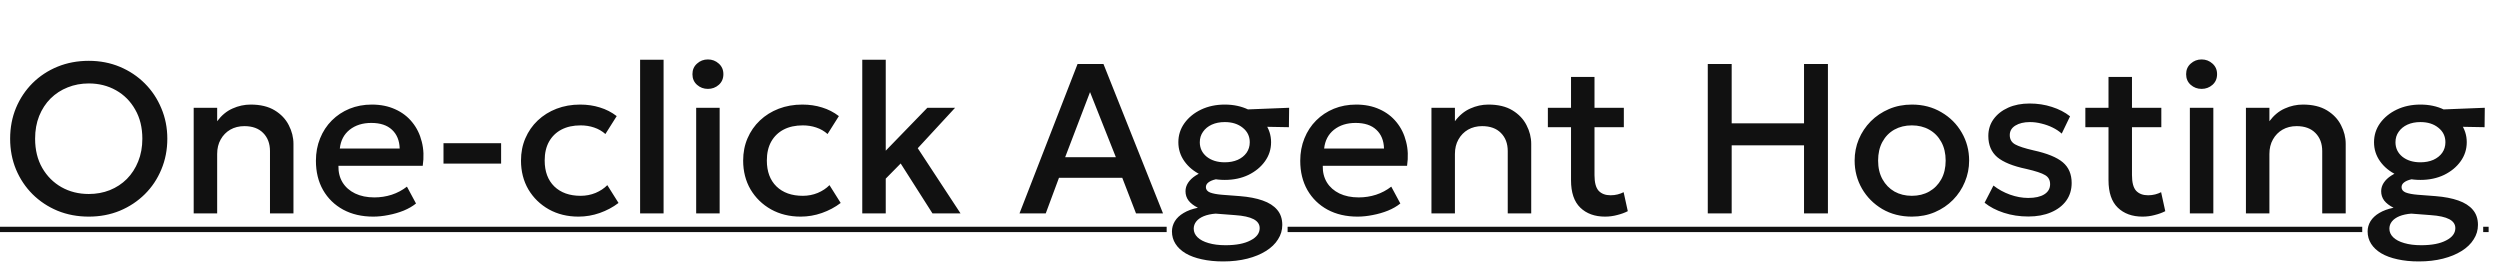 <svg width="164" height="18" viewBox="0 0 164 18" fill="none" xmlns="http://www.w3.org/2000/svg">
<path d="M5.824 14.21C5.087 14.21 4.403 14.082 3.773 13.825C3.148 13.564 2.602 13.202 2.135 12.74C1.673 12.278 1.311 11.737 1.05 11.116C0.793 10.495 0.665 9.823 0.665 9.1C0.665 8.372 0.793 7.698 1.05 7.077C1.311 6.456 1.673 5.915 2.135 5.453C2.602 4.991 3.148 4.632 3.773 4.375C4.403 4.118 5.087 3.99 5.824 3.99C6.557 3.99 7.236 4.121 7.861 4.382C8.486 4.643 9.032 5.007 9.499 5.474C9.966 5.941 10.327 6.484 10.584 7.105C10.845 7.721 10.976 8.386 10.976 9.1C10.976 9.823 10.845 10.495 10.584 11.116C10.327 11.737 9.966 12.278 9.499 12.74C9.032 13.202 8.486 13.564 7.861 13.825C7.236 14.082 6.557 14.21 5.824 14.21ZM5.824 12.726C6.319 12.726 6.778 12.642 7.203 12.474C7.632 12.301 8.006 12.056 8.323 11.739C8.64 11.417 8.888 11.034 9.065 10.591C9.247 10.143 9.338 9.646 9.338 9.1C9.338 8.367 9.182 7.73 8.869 7.189C8.561 6.643 8.141 6.221 7.609 5.922C7.077 5.623 6.482 5.474 5.824 5.474C5.329 5.474 4.867 5.56 4.438 5.733C4.013 5.901 3.64 6.144 3.318 6.461C3.001 6.778 2.751 7.161 2.569 7.609C2.392 8.052 2.303 8.549 2.303 9.1C2.303 9.833 2.459 10.472 2.772 11.018C3.085 11.559 3.505 11.979 4.032 12.278C4.564 12.577 5.161 12.726 5.824 12.726ZM12.706 14V7.07H14.246V7.952C14.535 7.565 14.871 7.287 15.254 7.119C15.636 6.946 16.033 6.86 16.444 6.86C17.078 6.86 17.603 6.986 18.019 7.238C18.434 7.49 18.742 7.814 18.943 8.211C19.148 8.608 19.251 9.016 19.251 9.436V14H17.711V9.912C17.711 9.417 17.561 9.021 17.263 8.722C16.969 8.423 16.558 8.274 16.031 8.274C15.685 8.274 15.377 8.351 15.107 8.505C14.841 8.659 14.631 8.874 14.477 9.149C14.323 9.42 14.246 9.737 14.246 10.101V14H12.706ZM24.483 14.21C23.736 14.21 23.081 14.058 22.516 13.755C21.951 13.447 21.51 13.018 21.193 12.467C20.88 11.916 20.724 11.277 20.724 10.549C20.724 10.017 20.815 9.527 20.997 9.079C21.179 8.626 21.436 8.234 21.767 7.903C22.098 7.572 22.486 7.315 22.929 7.133C23.377 6.951 23.865 6.86 24.392 6.86C24.966 6.86 25.477 6.963 25.925 7.168C26.373 7.369 26.744 7.651 27.038 8.015C27.337 8.379 27.547 8.806 27.668 9.296C27.794 9.781 27.815 10.309 27.731 10.878H22.201C22.192 11.293 22.283 11.657 22.474 11.97C22.665 12.278 22.938 12.518 23.293 12.691C23.652 12.864 24.075 12.95 24.56 12.95C24.952 12.95 25.33 12.892 25.694 12.775C26.063 12.654 26.396 12.476 26.695 12.243L27.29 13.349C27.066 13.531 26.795 13.687 26.478 13.818C26.161 13.944 25.829 14.04 25.484 14.105C25.139 14.175 24.805 14.21 24.483 14.21ZM22.292 9.744H26.219C26.205 9.221 26.037 8.811 25.715 8.512C25.398 8.213 24.945 8.064 24.357 8.064C23.788 8.064 23.314 8.213 22.936 8.512C22.563 8.811 22.348 9.221 22.292 9.744ZM29.093 10.731V9.394H32.873V10.731H29.093ZM37.95 14.21C37.222 14.21 36.574 14.051 36.004 13.734C35.435 13.412 34.987 12.976 34.66 12.425C34.338 11.87 34.177 11.24 34.177 10.535C34.177 10.003 34.273 9.515 34.464 9.072C34.656 8.624 34.926 8.234 35.276 7.903C35.626 7.572 36.037 7.315 36.508 7.133C36.984 6.951 37.5 6.86 38.055 6.86C38.522 6.86 38.953 6.923 39.35 7.049C39.752 7.17 40.12 7.359 40.456 7.616L39.714 8.792C39.499 8.601 39.252 8.458 38.972 8.365C38.697 8.272 38.403 8.225 38.09 8.225C37.605 8.225 37.187 8.316 36.837 8.498C36.487 8.68 36.214 8.944 36.018 9.289C35.827 9.63 35.731 10.043 35.731 10.528C35.731 11.251 35.941 11.818 36.361 12.229C36.786 12.64 37.362 12.845 38.09 12.845C38.435 12.845 38.762 12.782 39.07 12.656C39.378 12.525 39.635 12.355 39.84 12.145L40.575 13.314C40.206 13.594 39.796 13.813 39.343 13.972C38.891 14.131 38.426 14.21 37.95 14.21ZM41.991 14V3.92H43.531V14H41.991ZM45.669 14V7.07H47.209V14H45.669ZM46.439 5.831C46.163 5.831 45.925 5.742 45.725 5.565C45.524 5.388 45.424 5.154 45.424 4.865C45.424 4.58 45.524 4.349 45.725 4.172C45.925 3.99 46.163 3.899 46.439 3.899C46.714 3.899 46.952 3.99 47.153 4.172C47.353 4.349 47.454 4.58 47.454 4.865C47.454 5.154 47.353 5.388 47.153 5.565C46.952 5.742 46.714 5.831 46.439 5.831ZM52.524 14.21C51.796 14.21 51.148 14.051 50.578 13.734C50.009 13.412 49.561 12.976 49.234 12.425C48.912 11.87 48.751 11.24 48.751 10.535C48.751 10.003 48.847 9.515 49.038 9.072C49.23 8.624 49.5 8.234 49.85 7.903C50.2 7.572 50.611 7.315 51.082 7.133C51.558 6.951 52.074 6.86 52.629 6.86C53.096 6.86 53.528 6.923 53.924 7.049C54.326 7.17 54.694 7.359 55.03 7.616L54.288 8.792C54.074 8.601 53.826 8.458 53.546 8.365C53.271 8.272 52.977 8.225 52.664 8.225C52.179 8.225 51.761 8.316 51.411 8.498C51.061 8.68 50.788 8.944 50.592 9.289C50.401 9.63 50.305 10.043 50.305 10.528C50.305 11.251 50.515 11.818 50.935 12.229C51.36 12.64 51.936 12.845 52.664 12.845C53.01 12.845 53.336 12.782 53.644 12.656C53.952 12.525 54.209 12.355 54.414 12.145L55.149 13.314C54.781 13.594 54.37 13.813 53.917 13.972C53.465 14.131 53 14.21 52.524 14.21ZM56.565 14V3.92H58.105V9.884L60.835 7.07H62.655L60.205 9.723L63.012 14H61.171L59.085 10.724L58.105 11.718V14H56.565ZM66.879 14L70.687 4.2H72.388L76.294 14H74.523L73.62 11.662H69.469L68.601 14H66.879ZM69.875 10.311H73.2L71.506 6.041L69.875 10.311ZM80.24 17.15C79.722 17.15 79.256 17.103 78.841 17.01C78.425 16.921 78.07 16.791 77.776 16.618C77.487 16.445 77.266 16.238 77.112 15.995C76.957 15.752 76.88 15.482 76.88 15.183C76.88 14.945 76.944 14.721 77.07 14.511C77.2 14.301 77.391 14.121 77.644 13.972C77.9 13.818 78.213 13.704 78.582 13.629C78.306 13.489 78.101 13.33 77.966 13.153C77.835 12.976 77.769 12.773 77.769 12.544C77.769 12.348 77.826 12.164 77.938 11.991C78.054 11.814 78.218 11.657 78.427 11.522C78.642 11.382 78.894 11.268 79.183 11.179C79.473 11.09 79.793 11.039 80.142 11.025L80.478 11.697C80.189 11.692 79.942 11.716 79.737 11.767C79.536 11.814 79.379 11.881 79.267 11.97C79.16 12.054 79.106 12.157 79.106 12.278C79.106 12.437 79.198 12.553 79.379 12.628C79.561 12.698 79.818 12.747 80.15 12.775L81.34 12.866C81.923 12.913 82.42 13.008 82.831 13.153C83.246 13.298 83.563 13.501 83.782 13.762C84.007 14.023 84.118 14.355 84.118 14.756C84.118 15.097 84.025 15.412 83.838 15.701C83.656 15.995 83.393 16.249 83.047 16.464C82.707 16.679 82.299 16.847 81.823 16.968C81.347 17.089 80.819 17.15 80.24 17.15ZM80.394 16.086C81.09 16.086 81.636 15.981 82.032 15.771C82.434 15.566 82.635 15.297 82.635 14.966C82.635 14.714 82.501 14.518 82.236 14.378C81.969 14.238 81.564 14.149 81.017 14.112L79.743 14.014C79.445 14.037 79.186 14.093 78.966 14.182C78.752 14.271 78.588 14.385 78.477 14.525C78.365 14.665 78.308 14.824 78.308 15.001C78.308 15.216 78.392 15.405 78.561 15.568C78.728 15.731 78.969 15.857 79.281 15.946C79.594 16.039 79.965 16.086 80.394 16.086ZM80.346 11.802C79.767 11.802 79.246 11.692 78.784 11.473C78.327 11.254 77.966 10.957 77.7 10.584C77.433 10.211 77.3 9.793 77.3 9.331C77.3 8.869 77.433 8.451 77.7 8.078C77.97 7.705 78.334 7.408 78.791 7.189C79.254 6.97 79.772 6.86 80.346 6.86C80.919 6.86 81.435 6.97 81.892 7.189C82.35 7.408 82.712 7.705 82.978 8.078C83.248 8.451 83.383 8.869 83.383 9.331C83.383 9.788 83.251 10.204 82.984 10.577C82.719 10.95 82.357 11.249 81.9 11.473C81.442 11.692 80.924 11.802 80.346 11.802ZM80.346 10.647C80.663 10.647 80.945 10.593 81.192 10.486C81.44 10.374 81.633 10.22 81.773 10.024C81.913 9.823 81.984 9.592 81.984 9.331C81.984 8.939 81.829 8.622 81.522 8.379C81.218 8.132 80.826 8.008 80.346 8.008C80.023 8.008 79.739 8.064 79.492 8.176C79.249 8.288 79.058 8.444 78.918 8.645C78.778 8.841 78.707 9.07 78.707 9.331C78.707 9.718 78.859 10.036 79.162 10.283C79.471 10.526 79.865 10.647 80.346 10.647ZM81.424 8.288L80.85 7.217L84.567 7.07L84.552 8.344L81.424 8.288ZM89.055 14.21C88.309 14.21 87.653 14.058 87.088 13.755C86.524 13.447 86.083 13.018 85.765 12.467C85.453 11.916 85.296 11.277 85.296 10.549C85.296 10.017 85.387 9.527 85.569 9.079C85.751 8.626 86.008 8.234 86.339 7.903C86.671 7.572 87.058 7.315 87.501 7.133C87.949 6.951 88.437 6.86 88.964 6.86C89.538 6.86 90.049 6.963 90.497 7.168C90.945 7.369 91.316 7.651 91.61 8.015C91.909 8.379 92.119 8.806 92.24 9.296C92.366 9.781 92.387 10.309 92.303 10.878H86.773C86.764 11.293 86.855 11.657 87.046 11.97C87.238 12.278 87.511 12.518 87.865 12.691C88.225 12.864 88.647 12.95 89.132 12.95C89.524 12.95 89.902 12.892 90.266 12.775C90.635 12.654 90.969 12.476 91.267 12.243L91.862 13.349C91.638 13.531 91.368 13.687 91.05 13.818C90.733 13.944 90.402 14.04 90.056 14.105C89.711 14.175 89.377 14.21 89.055 14.21ZM86.864 9.744H90.791C90.777 9.221 90.609 8.811 90.287 8.512C89.97 8.213 89.517 8.064 88.929 8.064C88.36 8.064 87.886 8.213 87.508 8.512C87.135 8.811 86.92 9.221 86.864 9.744ZM93.903 14V7.07H95.443V7.952C95.732 7.565 96.068 7.287 96.451 7.119C96.834 6.946 97.23 6.86 97.641 6.86C98.276 6.86 98.801 6.986 99.216 7.238C99.631 7.49 99.939 7.814 100.14 8.211C100.345 8.608 100.448 9.016 100.448 9.436V14H98.908V9.912C98.908 9.417 98.759 9.021 98.46 8.722C98.166 8.423 97.755 8.274 97.228 8.274C96.883 8.274 96.575 8.351 96.304 8.505C96.038 8.659 95.828 8.874 95.674 9.149C95.52 9.42 95.443 9.737 95.443 10.101V14H93.903ZM105.292 14.21C104.615 14.21 104.074 14.014 103.668 13.622C103.262 13.23 103.059 12.63 103.059 11.823V5.047H104.599V7.07H106.524V8.344H104.599V11.487C104.599 11.972 104.69 12.315 104.872 12.516C105.058 12.712 105.32 12.81 105.656 12.81C105.819 12.81 105.973 12.791 106.118 12.754C106.262 12.717 106.393 12.668 106.51 12.607L106.783 13.853C106.582 13.956 106.351 14.04 106.09 14.105C105.833 14.175 105.567 14.21 105.292 14.21ZM101.54 8.344V7.07H103.262V8.344H101.54ZM112.03 14V4.2H113.598V8.092H118.344V4.2H119.912V14H118.344V9.534H113.598V14H112.03ZM125.416 14.21C124.692 14.21 124.046 14.044 123.477 13.713C122.912 13.377 122.469 12.931 122.147 12.376C121.825 11.816 121.664 11.202 121.664 10.535C121.664 10.04 121.755 9.574 121.937 9.135C122.123 8.692 122.385 8.3 122.721 7.959C123.061 7.618 123.46 7.35 123.918 7.154C124.375 6.958 124.877 6.86 125.423 6.86C126.146 6.86 126.79 7.028 127.355 7.364C127.924 7.695 128.37 8.141 128.692 8.701C129.014 9.256 129.175 9.868 129.175 10.535C129.175 11.025 129.081 11.492 128.895 11.935C128.713 12.378 128.454 12.77 128.118 13.111C127.782 13.452 127.385 13.72 126.928 13.916C126.47 14.112 125.966 14.21 125.416 14.21ZM125.416 12.845C125.845 12.845 126.225 12.752 126.557 12.565C126.893 12.374 127.156 12.105 127.348 11.76C127.539 11.415 127.635 11.006 127.635 10.535C127.635 10.064 127.539 9.655 127.348 9.31C127.156 8.96 126.893 8.692 126.557 8.505C126.225 8.318 125.845 8.225 125.416 8.225C124.986 8.225 124.604 8.318 124.268 8.505C123.936 8.692 123.675 8.96 123.484 9.31C123.297 9.655 123.204 10.064 123.204 10.535C123.204 11.006 123.299 11.415 123.491 11.76C123.682 12.105 123.943 12.374 124.275 12.565C124.611 12.752 124.991 12.845 125.416 12.845ZM133.059 14.203C132.485 14.203 131.949 14.121 131.449 13.958C130.95 13.795 130.53 13.575 130.189 13.3L130.77 12.173C131.092 12.425 131.454 12.623 131.855 12.768C132.261 12.913 132.66 12.985 133.052 12.985C133.505 12.985 133.857 12.906 134.109 12.747C134.361 12.588 134.487 12.367 134.487 12.082C134.487 11.811 134.378 11.613 134.158 11.487C133.944 11.356 133.533 11.221 132.926 11.081C132.054 10.899 131.419 10.642 131.022 10.311C130.63 9.975 130.434 9.511 130.434 8.918C130.434 8.503 130.549 8.136 130.777 7.819C131.011 7.497 131.33 7.245 131.736 7.063C132.142 6.881 132.611 6.79 133.143 6.79C133.661 6.79 134.149 6.865 134.606 7.014C135.064 7.159 135.46 7.364 135.796 7.63L135.25 8.764C135.078 8.61 134.877 8.477 134.648 8.365C134.42 8.253 134.177 8.167 133.92 8.106C133.668 8.041 133.416 8.008 133.164 8.008C132.772 8.008 132.453 8.085 132.205 8.239C131.963 8.388 131.841 8.596 131.841 8.862C131.841 9.137 131.958 9.34 132.191 9.471C132.425 9.602 132.826 9.732 133.395 9.863C134.291 10.059 134.933 10.32 135.32 10.647C135.708 10.974 135.901 11.426 135.901 12.005C135.901 12.448 135.782 12.836 135.544 13.167C135.306 13.494 134.973 13.748 134.543 13.93C134.119 14.112 133.624 14.203 133.059 14.203ZM140.551 14.21C139.875 14.21 139.333 14.014 138.927 13.622C138.521 13.23 138.318 12.63 138.318 11.823V5.047H139.858V7.07H141.783V8.344H139.858V11.487C139.858 11.972 139.949 12.315 140.131 12.516C140.318 12.712 140.579 12.81 140.915 12.81C141.079 12.81 141.233 12.791 141.377 12.754C141.522 12.717 141.653 12.668 141.769 12.607L142.042 13.853C141.842 13.956 141.611 14.04 141.349 14.105C141.093 14.175 140.827 14.21 140.551 14.21ZM136.799 8.344V7.07H138.521V8.344H136.799ZM143.655 14V7.07H145.195V14H143.655ZM144.425 5.831C144.15 5.831 143.912 5.742 143.711 5.565C143.51 5.388 143.41 5.154 143.41 4.865C143.41 4.58 143.51 4.349 143.711 4.172C143.912 3.99 144.15 3.899 144.425 3.899C144.7 3.899 144.938 3.99 145.139 4.172C145.34 4.349 145.44 4.58 145.44 4.865C145.44 5.154 145.34 5.388 145.139 5.565C144.938 5.742 144.7 5.831 144.425 5.831ZM147.333 14V7.07H148.873V7.952C149.162 7.565 149.498 7.287 149.881 7.119C150.263 6.946 150.66 6.86 151.071 6.86C151.705 6.86 152.23 6.986 152.646 7.238C153.061 7.49 153.369 7.814 153.57 8.211C153.775 8.608 153.878 9.016 153.878 9.436V14H152.338V9.912C152.338 9.417 152.188 9.021 151.89 8.722C151.596 8.423 151.185 8.274 150.658 8.274C150.312 8.274 150.004 8.351 149.734 8.505C149.468 8.659 149.258 8.874 149.104 9.149C148.95 9.42 148.873 9.737 148.873 10.101V14H147.333ZM158.676 17.15C158.158 17.15 157.691 17.103 157.276 17.01C156.861 16.921 156.506 16.791 156.212 16.618C155.923 16.445 155.701 16.238 155.547 15.995C155.393 15.752 155.316 15.482 155.316 15.183C155.316 14.945 155.379 14.721 155.505 14.511C155.636 14.301 155.827 14.121 156.079 13.972C156.336 13.818 156.648 13.704 157.017 13.629C156.742 13.489 156.536 13.33 156.401 13.153C156.27 12.976 156.205 12.773 156.205 12.544C156.205 12.348 156.261 12.164 156.373 11.991C156.49 11.814 156.653 11.657 156.863 11.522C157.078 11.382 157.33 11.268 157.619 11.179C157.908 11.09 158.228 11.039 158.578 11.025L158.914 11.697C158.625 11.692 158.377 11.716 158.172 11.767C157.971 11.814 157.815 11.881 157.703 11.97C157.596 12.054 157.542 12.157 157.542 12.278C157.542 12.437 157.633 12.553 157.815 12.628C157.997 12.698 158.254 12.747 158.585 12.775L159.775 12.866C160.358 12.913 160.855 13.008 161.266 13.153C161.681 13.298 161.999 13.501 162.218 13.762C162.442 14.023 162.554 14.355 162.554 14.756C162.554 15.097 162.461 15.412 162.274 15.701C162.092 15.995 161.828 16.249 161.483 16.464C161.142 16.679 160.734 16.847 160.258 16.968C159.782 17.089 159.255 17.15 158.676 17.15ZM158.83 16.086C159.525 16.086 160.071 15.981 160.468 15.771C160.869 15.566 161.07 15.297 161.07 14.966C161.07 14.714 160.937 14.518 160.671 14.378C160.405 14.238 159.999 14.149 159.453 14.112L158.179 14.014C157.88 14.037 157.621 14.093 157.402 14.182C157.187 14.271 157.024 14.385 156.912 14.525C156.8 14.665 156.744 14.824 156.744 15.001C156.744 15.216 156.828 15.405 156.996 15.568C157.164 15.731 157.404 15.857 157.717 15.946C158.03 16.039 158.401 16.086 158.83 16.086ZM158.781 11.802C158.202 11.802 157.682 11.692 157.22 11.473C156.763 11.254 156.401 10.957 156.135 10.584C155.869 10.211 155.736 9.793 155.736 9.331C155.736 8.869 155.869 8.451 156.135 8.078C156.406 7.705 156.77 7.408 157.227 7.189C157.689 6.97 158.207 6.86 158.781 6.86C159.355 6.86 159.871 6.97 160.328 7.189C160.785 7.408 161.147 7.705 161.413 8.078C161.684 8.451 161.819 8.869 161.819 9.331C161.819 9.788 161.686 10.204 161.42 10.577C161.154 10.95 160.792 11.249 160.335 11.473C159.878 11.692 159.36 11.802 158.781 11.802ZM158.781 10.647C159.098 10.647 159.381 10.593 159.628 10.486C159.875 10.374 160.069 10.22 160.209 10.024C160.349 9.823 160.419 9.592 160.419 9.331C160.419 8.939 160.265 8.622 159.957 8.379C159.654 8.132 159.262 8.008 158.781 8.008C158.459 8.008 158.174 8.064 157.927 8.176C157.684 8.288 157.493 8.444 157.353 8.645C157.213 8.841 157.143 9.07 157.143 9.331C157.143 9.718 157.295 10.036 157.598 10.283C157.906 10.526 158.3 10.647 158.781 10.647ZM159.859 8.288L159.285 7.217L163.002 7.07L162.988 8.344L159.859 8.288Z" fill="#111111"/>
<path d="M0 14.875H76.533V15.225H0V14.875ZM84.467 14.875H154.962V15.225H84.467V14.875ZM162.897 14.875H163.254V15.225H162.897V14.875Z" fill="#111111"/>
</svg>

